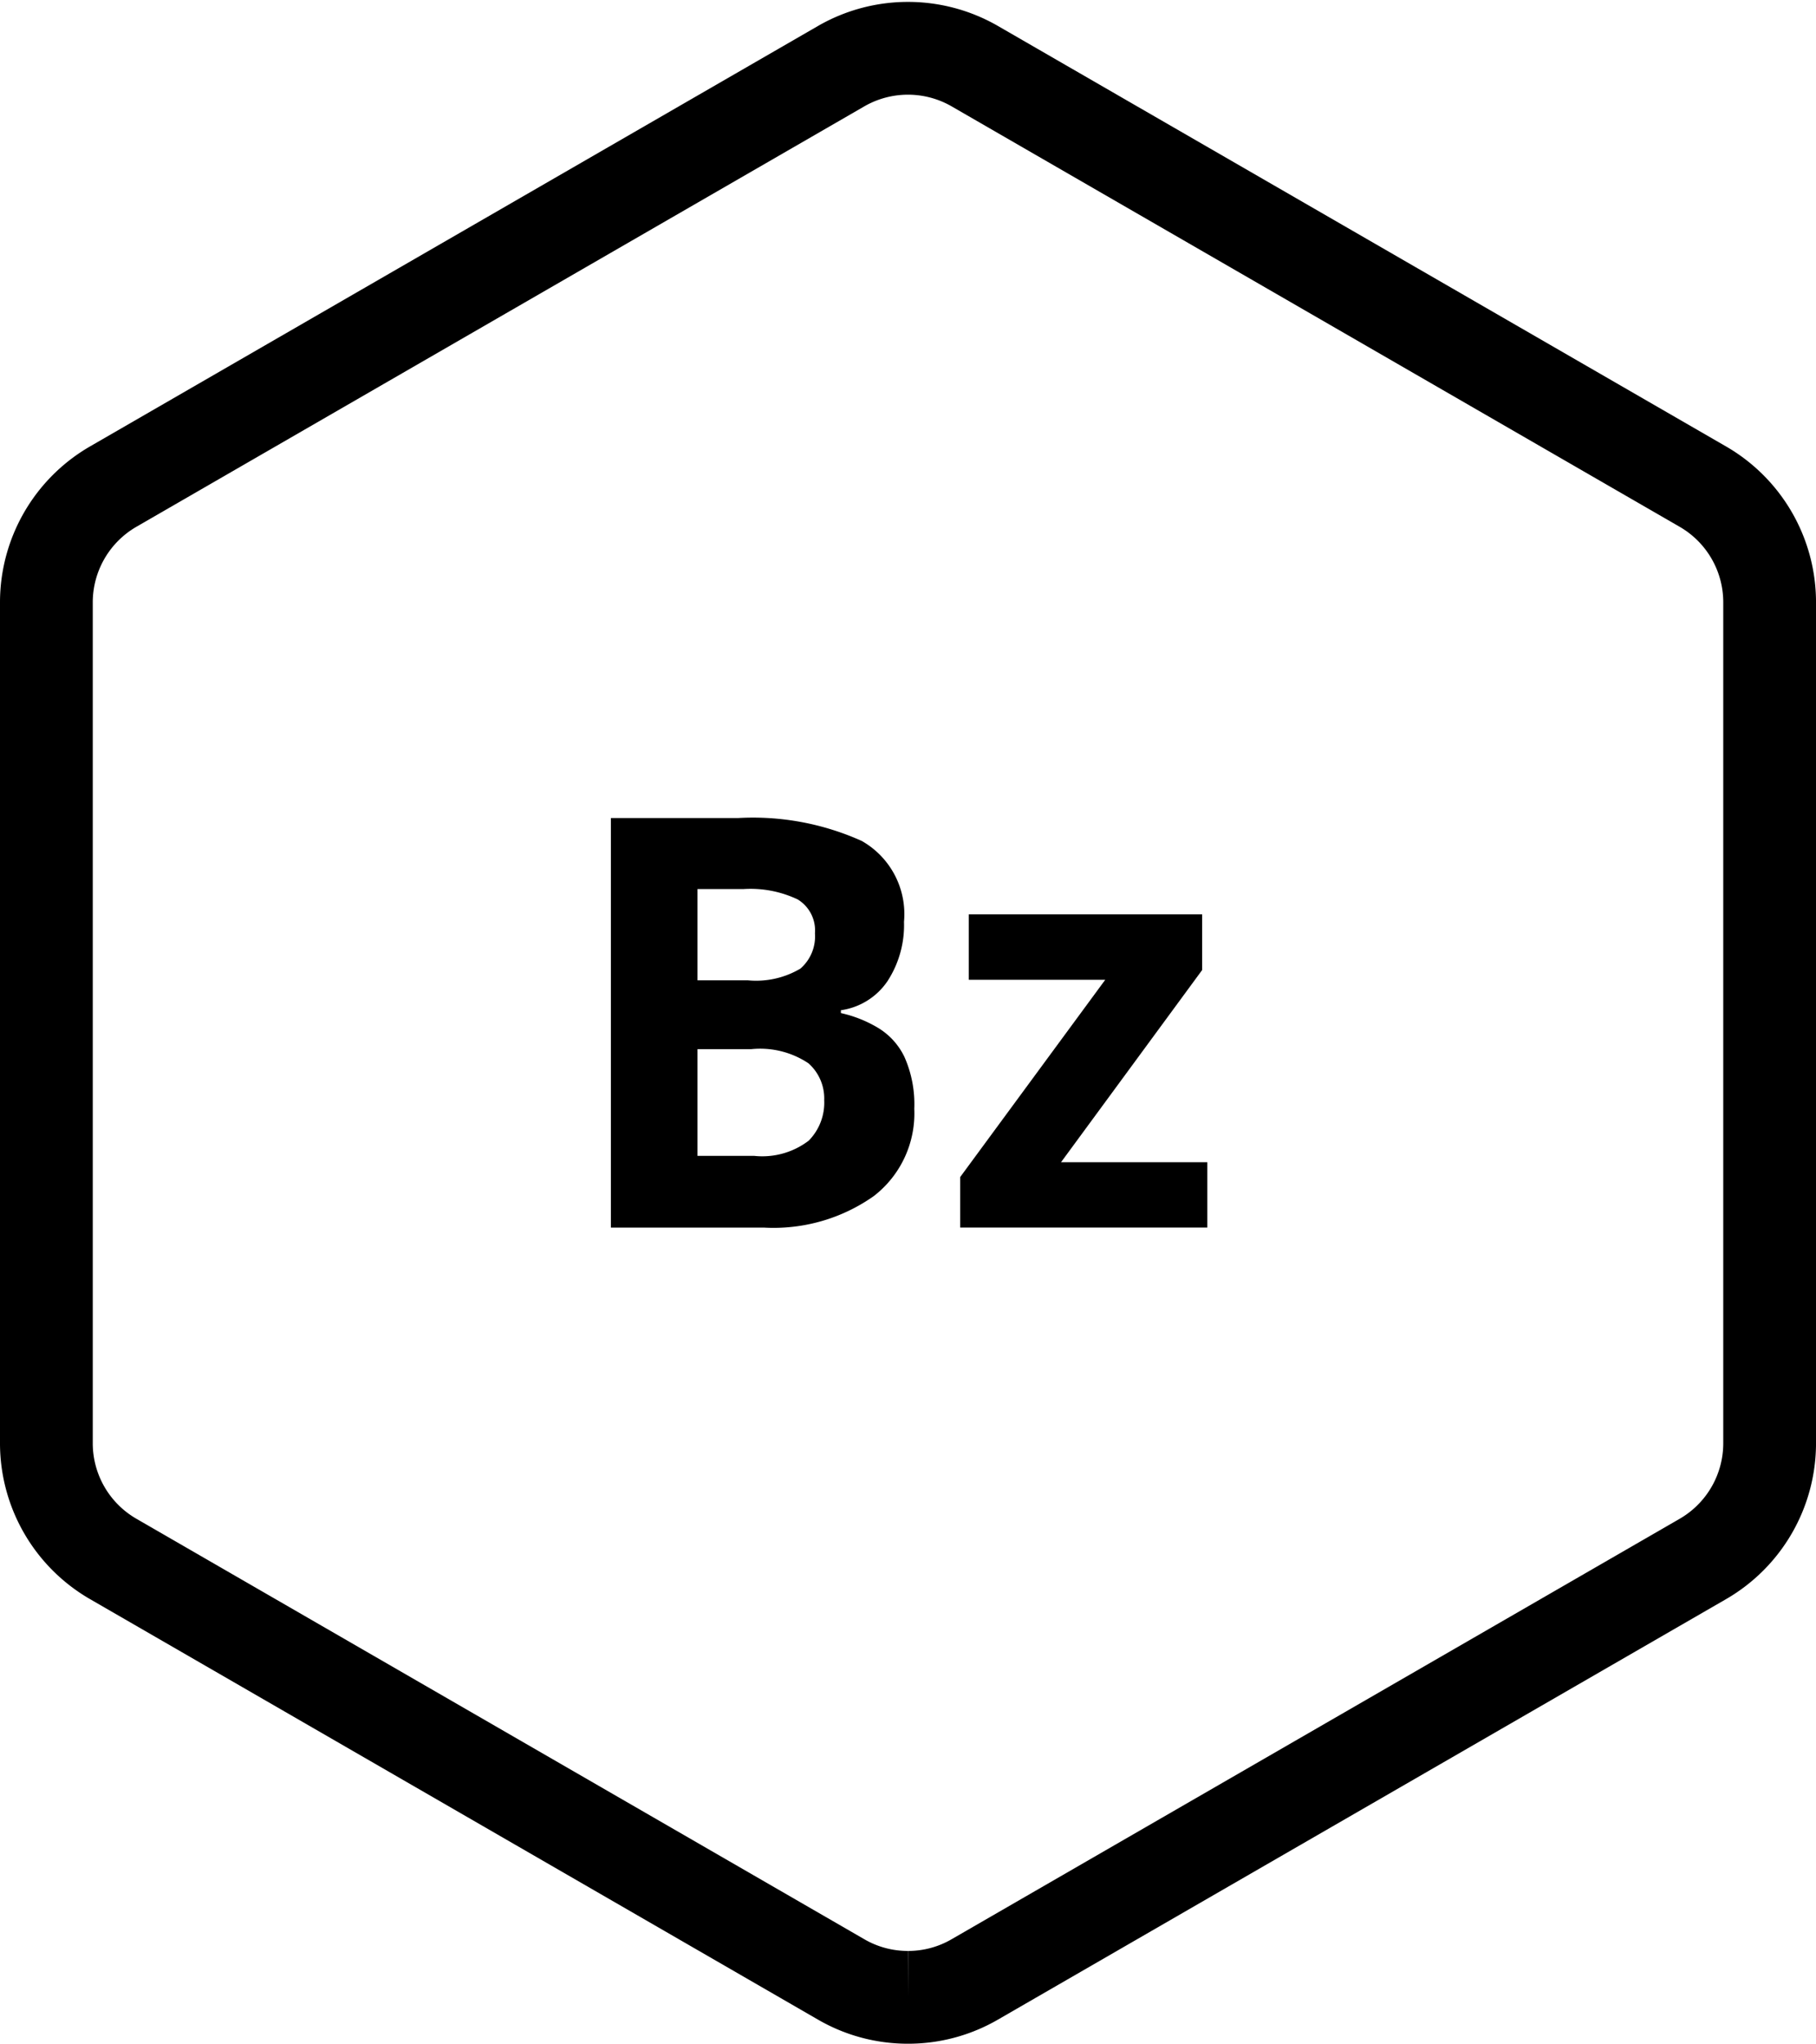 <svg xmlns="http://www.w3.org/2000/svg" width="97.889" height="110.13" viewBox="0 0 97.889 110.13">
  <g id="Bz_stroke" data-name="Bz stroke" transform="translate(2.5 2.603)">
    <path id="Bz_BG" d="M10.986,24.842a7.156,7.156,0,0,1-3.6-.961L-31.869,1.213A7.2,7.2,0,0,1-35.462-5V-50.337a7.208,7.208,0,0,1,3.593-6.224L7.391-79.229a7.214,7.214,0,0,1,7.18,0L53.836-56.561a7.2,7.2,0,0,1,3.592,6.224V-5A7.206,7.206,0,0,1,53.84,1.213L14.575,23.881a7.146,7.146,0,0,1-3.589.961" transform="translate(35.462 80.185)" fill="none" stroke="#000" stroke-width="5"/>
    <path id="z" d="M3.151,3.992H-10.171V1.272L-2.351-9.36H-9.707v-3.526H2.873v3L-4.733.47H3.151Z" transform="translate(59.427 59.555)"/>
    <path id="B" d="M0,0H6.862a14.284,14.284,0,0,1,6.662,1.236A4.532,4.532,0,0,1,15.8,5.593a5.533,5.533,0,0,1-.883,3.187,3.646,3.646,0,0,1-2.519,1.577v.153a6.755,6.755,0,0,1,1.992.79,3.693,3.693,0,0,1,1.439,1.586,6.275,6.275,0,0,1,.525,2.785,5.624,5.624,0,0,1-2.181,4.7,9.374,9.374,0,0,1-5.918,1.7H0ZM4.668,8.746H7.39a4.68,4.68,0,0,0,2.828-.633A2.3,2.3,0,0,0,11,6.211a1.956,1.956,0,0,0-.926-1.822,5.925,5.925,0,0,0-2.937-.561H4.668Zm0,3.709v5.751H7.73a4.128,4.128,0,0,0,2.933-.82,2.914,2.914,0,0,0,.836-2.18,2.533,2.533,0,0,0-.85-1.99,4.693,4.693,0,0,0-3.077-.762Z" transform="translate(30.429 41.478)"/>
  </g>
</svg>
